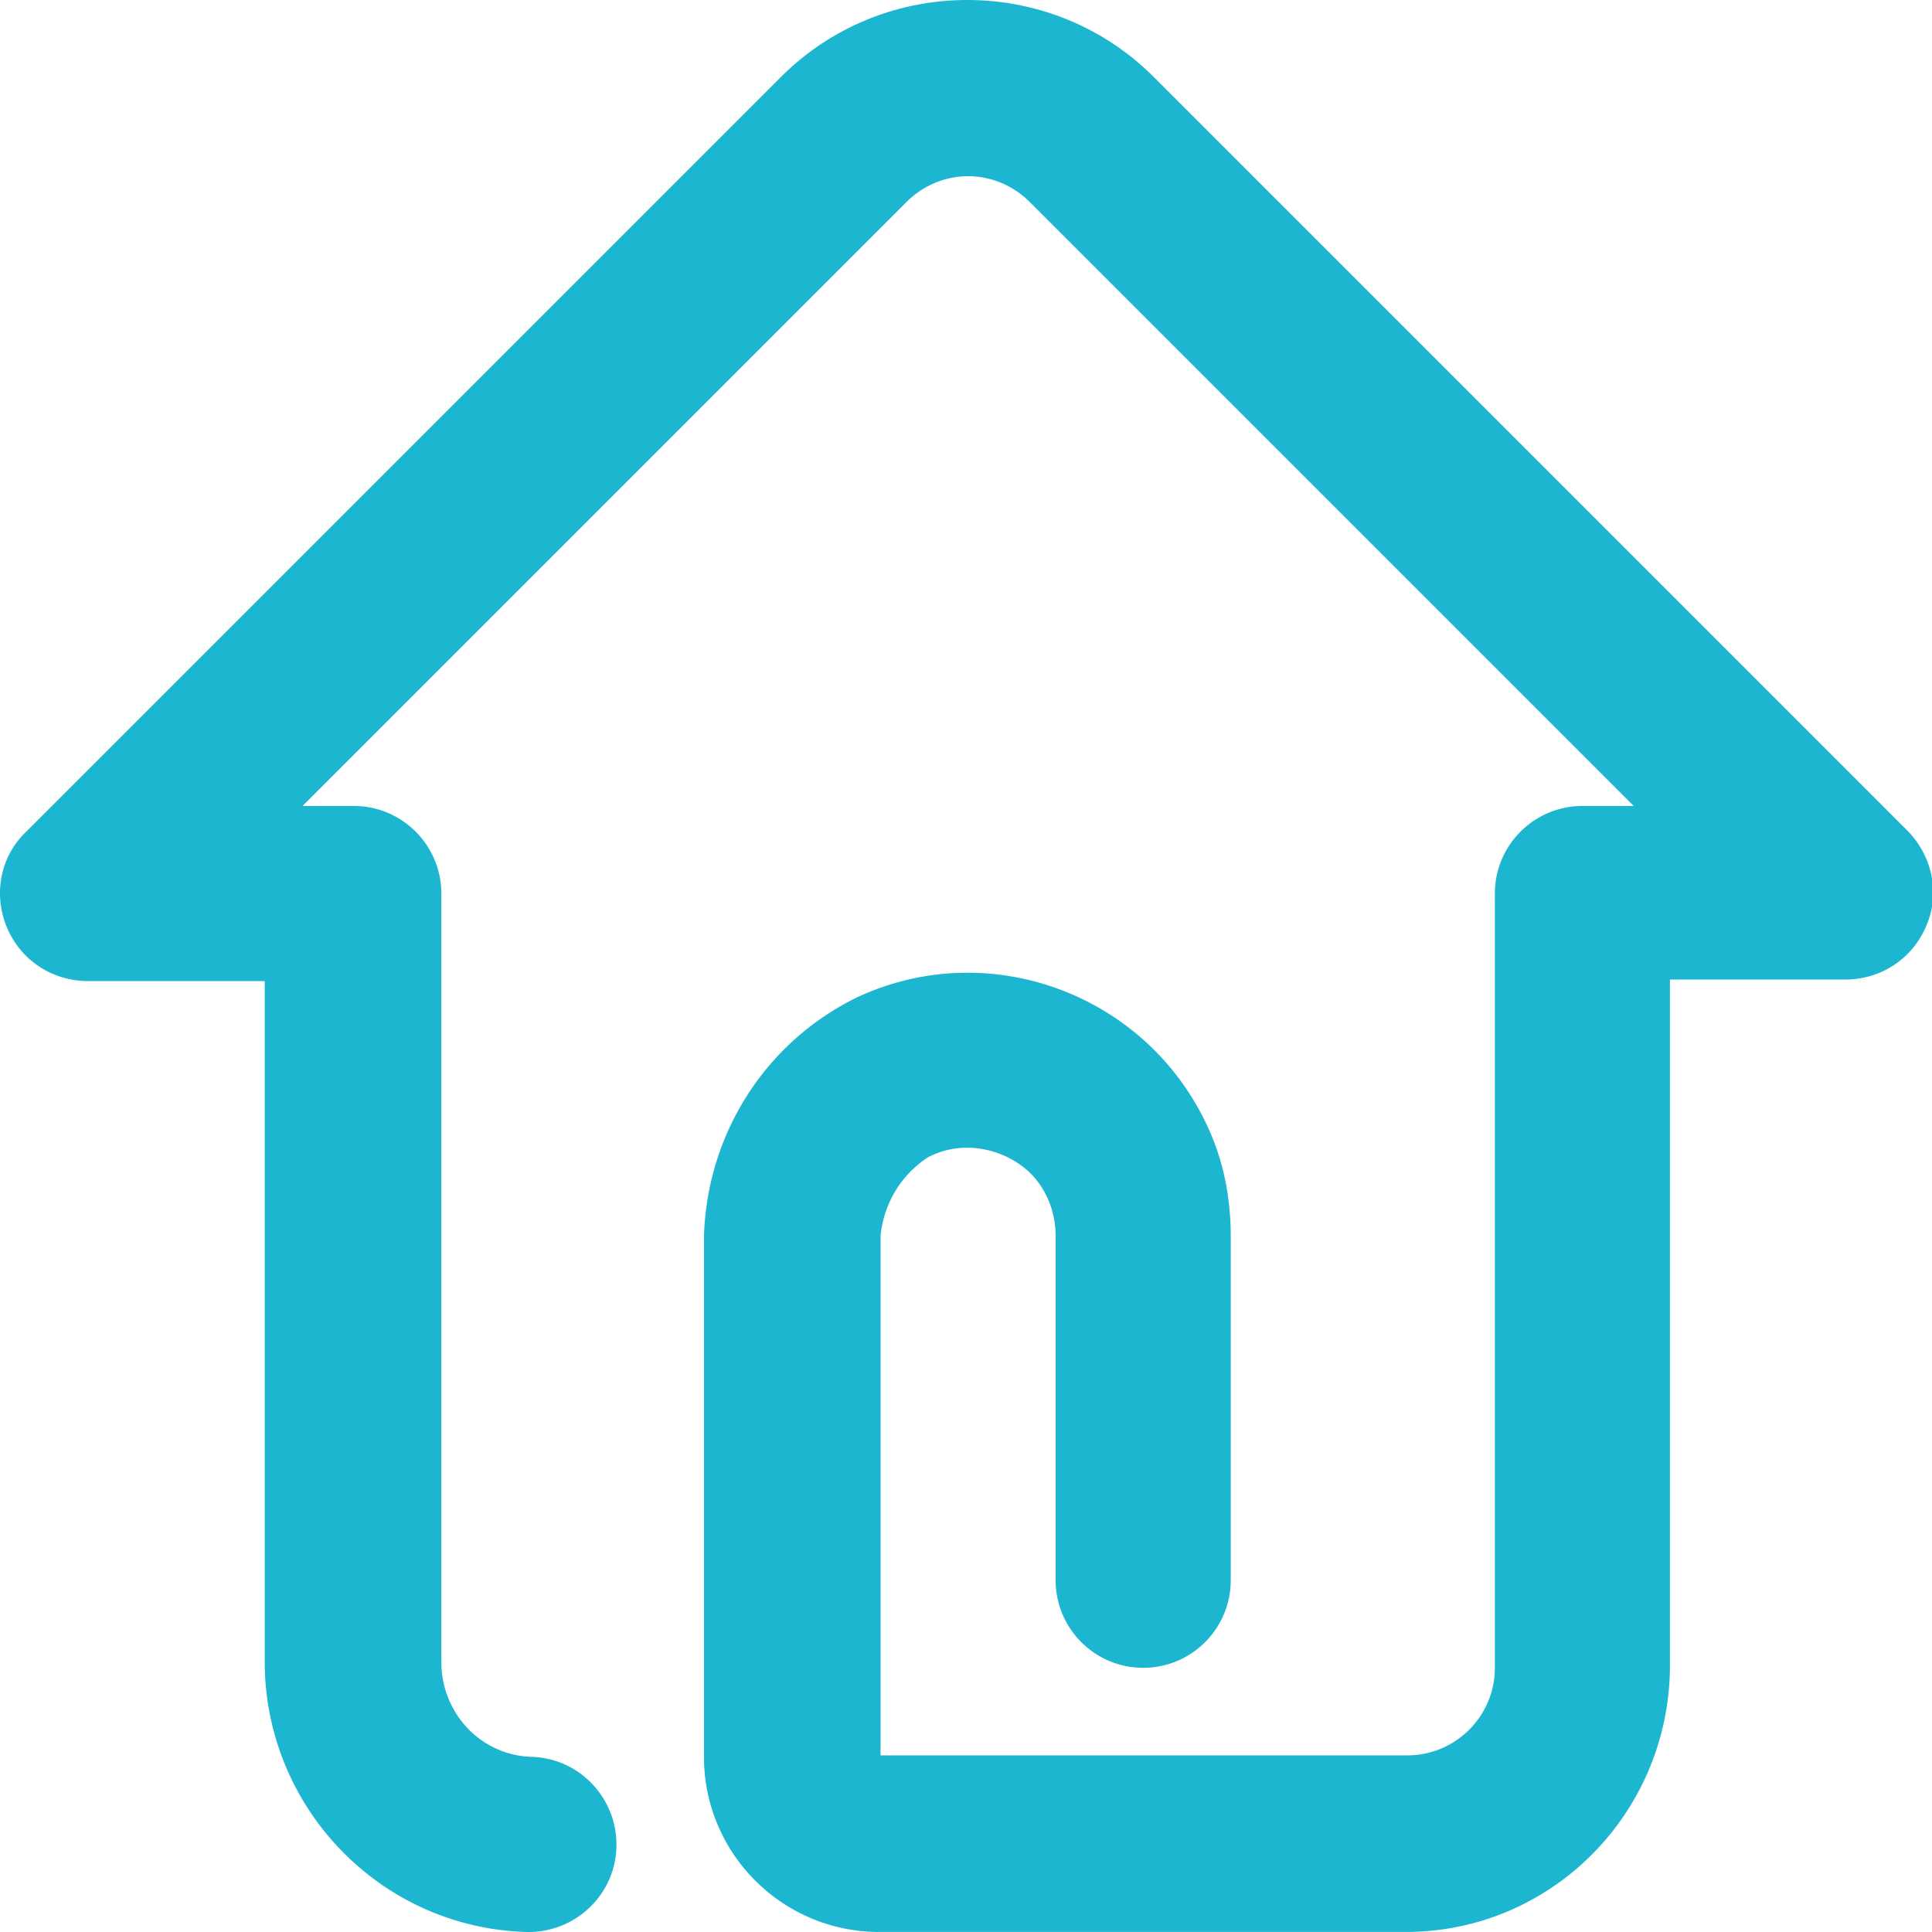 <?xml version="1.0" standalone="no"?><!DOCTYPE svg PUBLIC "-//W3C//DTD SVG 1.1//EN" "http://www.w3.org/Graphics/SVG/1.1/DTD/svg11.dtd"><svg t="1758814098535" class="icon" viewBox="0 0 1024 1024" version="1.1" xmlns="http://www.w3.org/2000/svg" p-id="49659" xmlns:xlink="http://www.w3.org/1999/xlink" width="200" height="200"><path d="M745.11 1023.977H465.916c-51.199 0-92.798-41.599-92.798-92.798V655.185c1.6-53.599 31.999-102.398 80.798-126.397 69.598-32.799 152.797-2.4 185.596 67.198 8.8 18.4 12.8 38.399 12.8 59.199v182.396c0 25.599-20.8 46.399-46.399 46.399s-46.399-20.8-46.399-46.399V655.185c0-12.8-4.8-24.799-13.6-33.599-14.4-13.6-36.799-17.6-54.399-8a55.999 55.999 0 0 0-24.799 41.599v275.194h279.194c25.599 0 46.399-20.8 46.399-46.399V473.589c0-25.599 20.8-46.399 46.399-46.399h27.199l-319.993-319.993c-18.4-18.4-47.199-18.4-65.599 0l-319.993 319.993h27.199c25.599 0 46.399 20.8 46.399 46.399v407.191c0 27.199 20.8 49.599 47.999 50.399 25.599 0.8 45.599 22.399 44.799 47.999-0.8 25.599-22.399 45.599-47.999 44.799-77.598-2.4-138.397-66.398-138.397-143.197V519.988H46.725c-19.2 0-35.999-11.2-43.199-28.799-7.2-17.6-3.2-37.599 10.4-50.399l399.991-399.991c54.399-54.399 143.197-54.399 197.596 0L1010.704 439.99c13.6 13.6 17.6 33.599 10.4 50.399-7.2 17.6-23.999 28.799-43.199 28.799h-92.798v364.792c-0.8 77.598-63.199 139.997-139.997 139.997z" fill="#1DB6D1" p-id="49660"></path></svg>